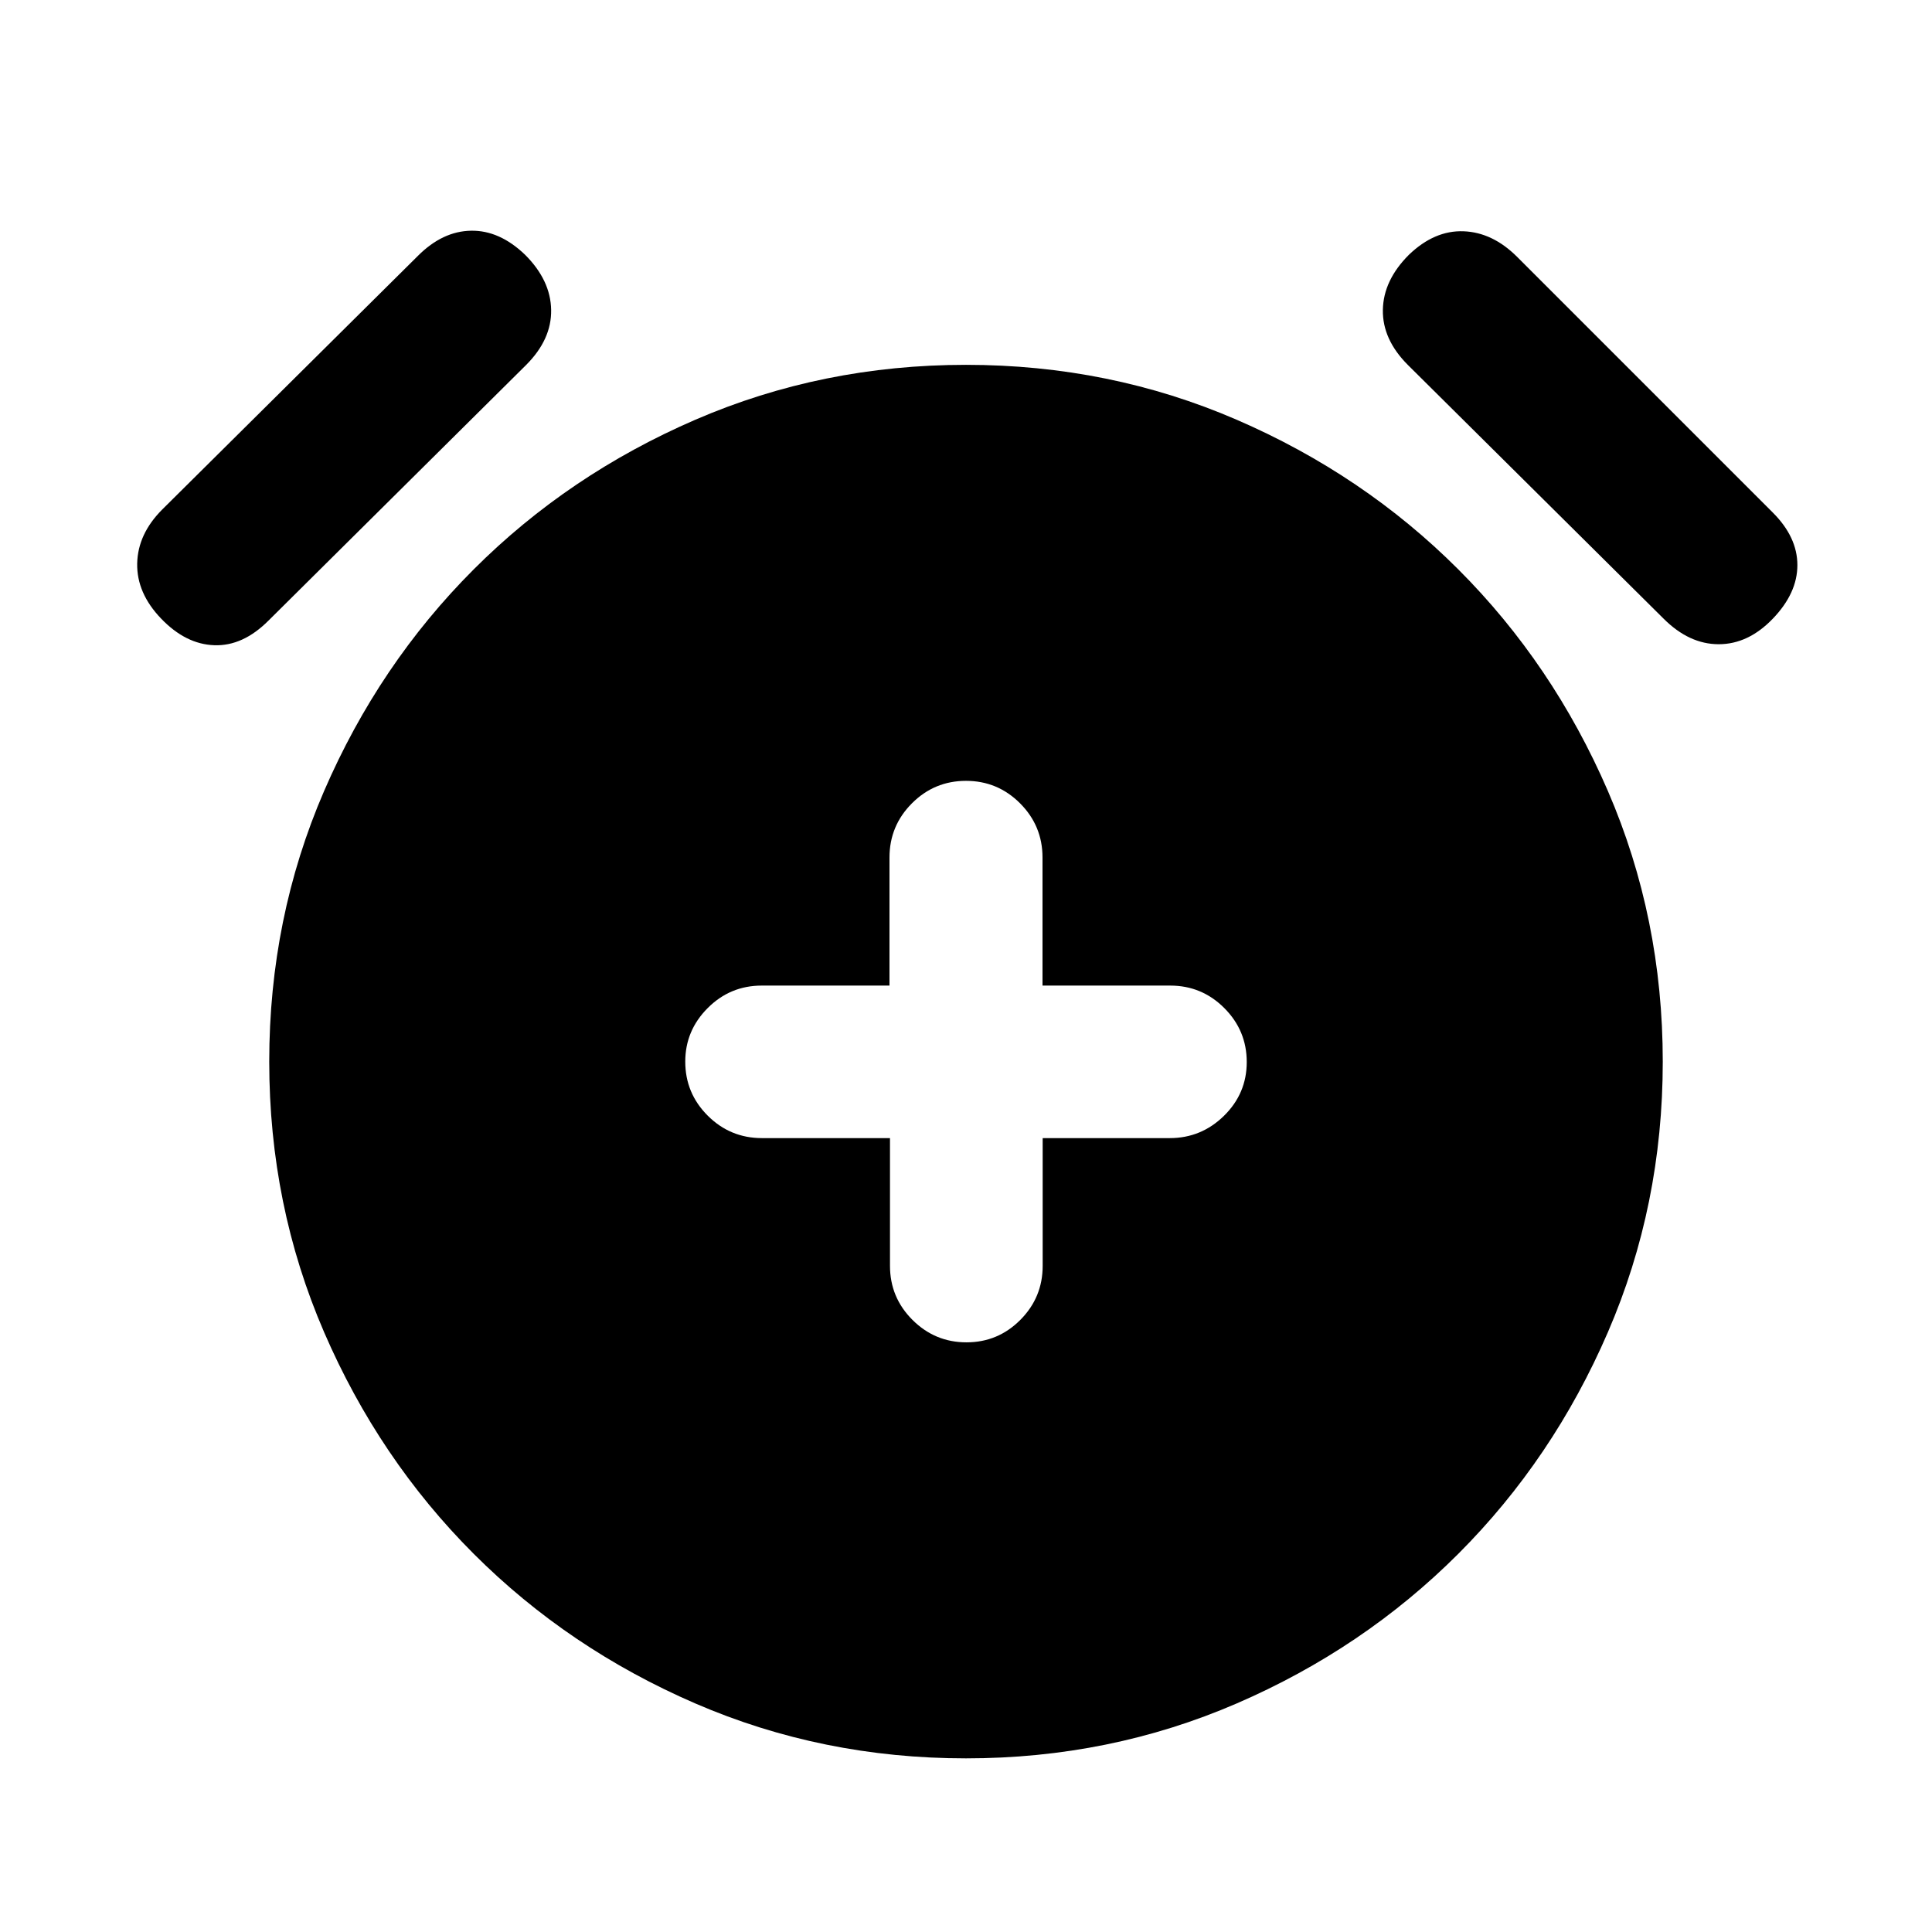 <svg xmlns="http://www.w3.org/2000/svg" height="20" viewBox="0 -960 960 960" width="20"><path d="M442.23-394.48v63.46q0 15.72 11.17 26.87Q464.58-293 480.23-293q15.66 0 26.76-11.15 11.11-11.15 11.11-26.87v-63.46h63.14q15.66 0 26.96-11.09t11.3-26.72q0-15.63-11.15-26.81-11.15-11.17-26.87-11.17h-63.46v-63.62q0-15.76-11.15-26.94Q495.72-572 480-572t-26.87 11.17q-11.15 11.18-11.15 26.94v63.62h-63.46q-15.72 0-26.87 11.17-11.15 11.18-11.15 26.6 0 15.72 11.17 26.87 11.18 11.15 26.94 11.15h63.62ZM480-86.28q-71.39 0-134.45-27.26-63.06-27.27-110.15-74.36t-74.36-110.15q-27.26-63.06-27.26-134.45 0-71.39 27.26-134.45 27.27-63.06 74.36-110.15t110.15-74.36q63.06-27.26 134.45-27.26 71.39 0 134.45 27.26 63.06 27.27 110.15 74.36t74.36 110.15q27.26 63.06 27.26 134.45 0 71.39-27.26 134.45-27.27 63.06-74.36 110.15t-110.15 74.36Q551.39-86.28 480-86.28ZM80.09-652.59q-12.2-12.69-11.92-27.39.29-14.69 12.48-26.89L207.7-832.91q12.19-12.2 26.35-12.45 14.17-.25 26.86 11.95 12.7 12.69 12.95 27.39.25 14.69-12.45 27.39L133.37-651.59q-12.7 12.7-26.89 12.2-14.2-.5-26.39-13.2Zm800.82 0q-12.19 12.7-26.89 12.7-14.69 0-27.39-12.7L699.59-778.63q-12.7-12.7-12.45-27.39.25-14.7 12.95-27.39 12.69-12.2 27.14-11.67 14.44.54 26.64 12.73L880.91-705.3q12.2 12.19 12.2 26.1 0 13.92-12.2 26.61Z"/></svg>